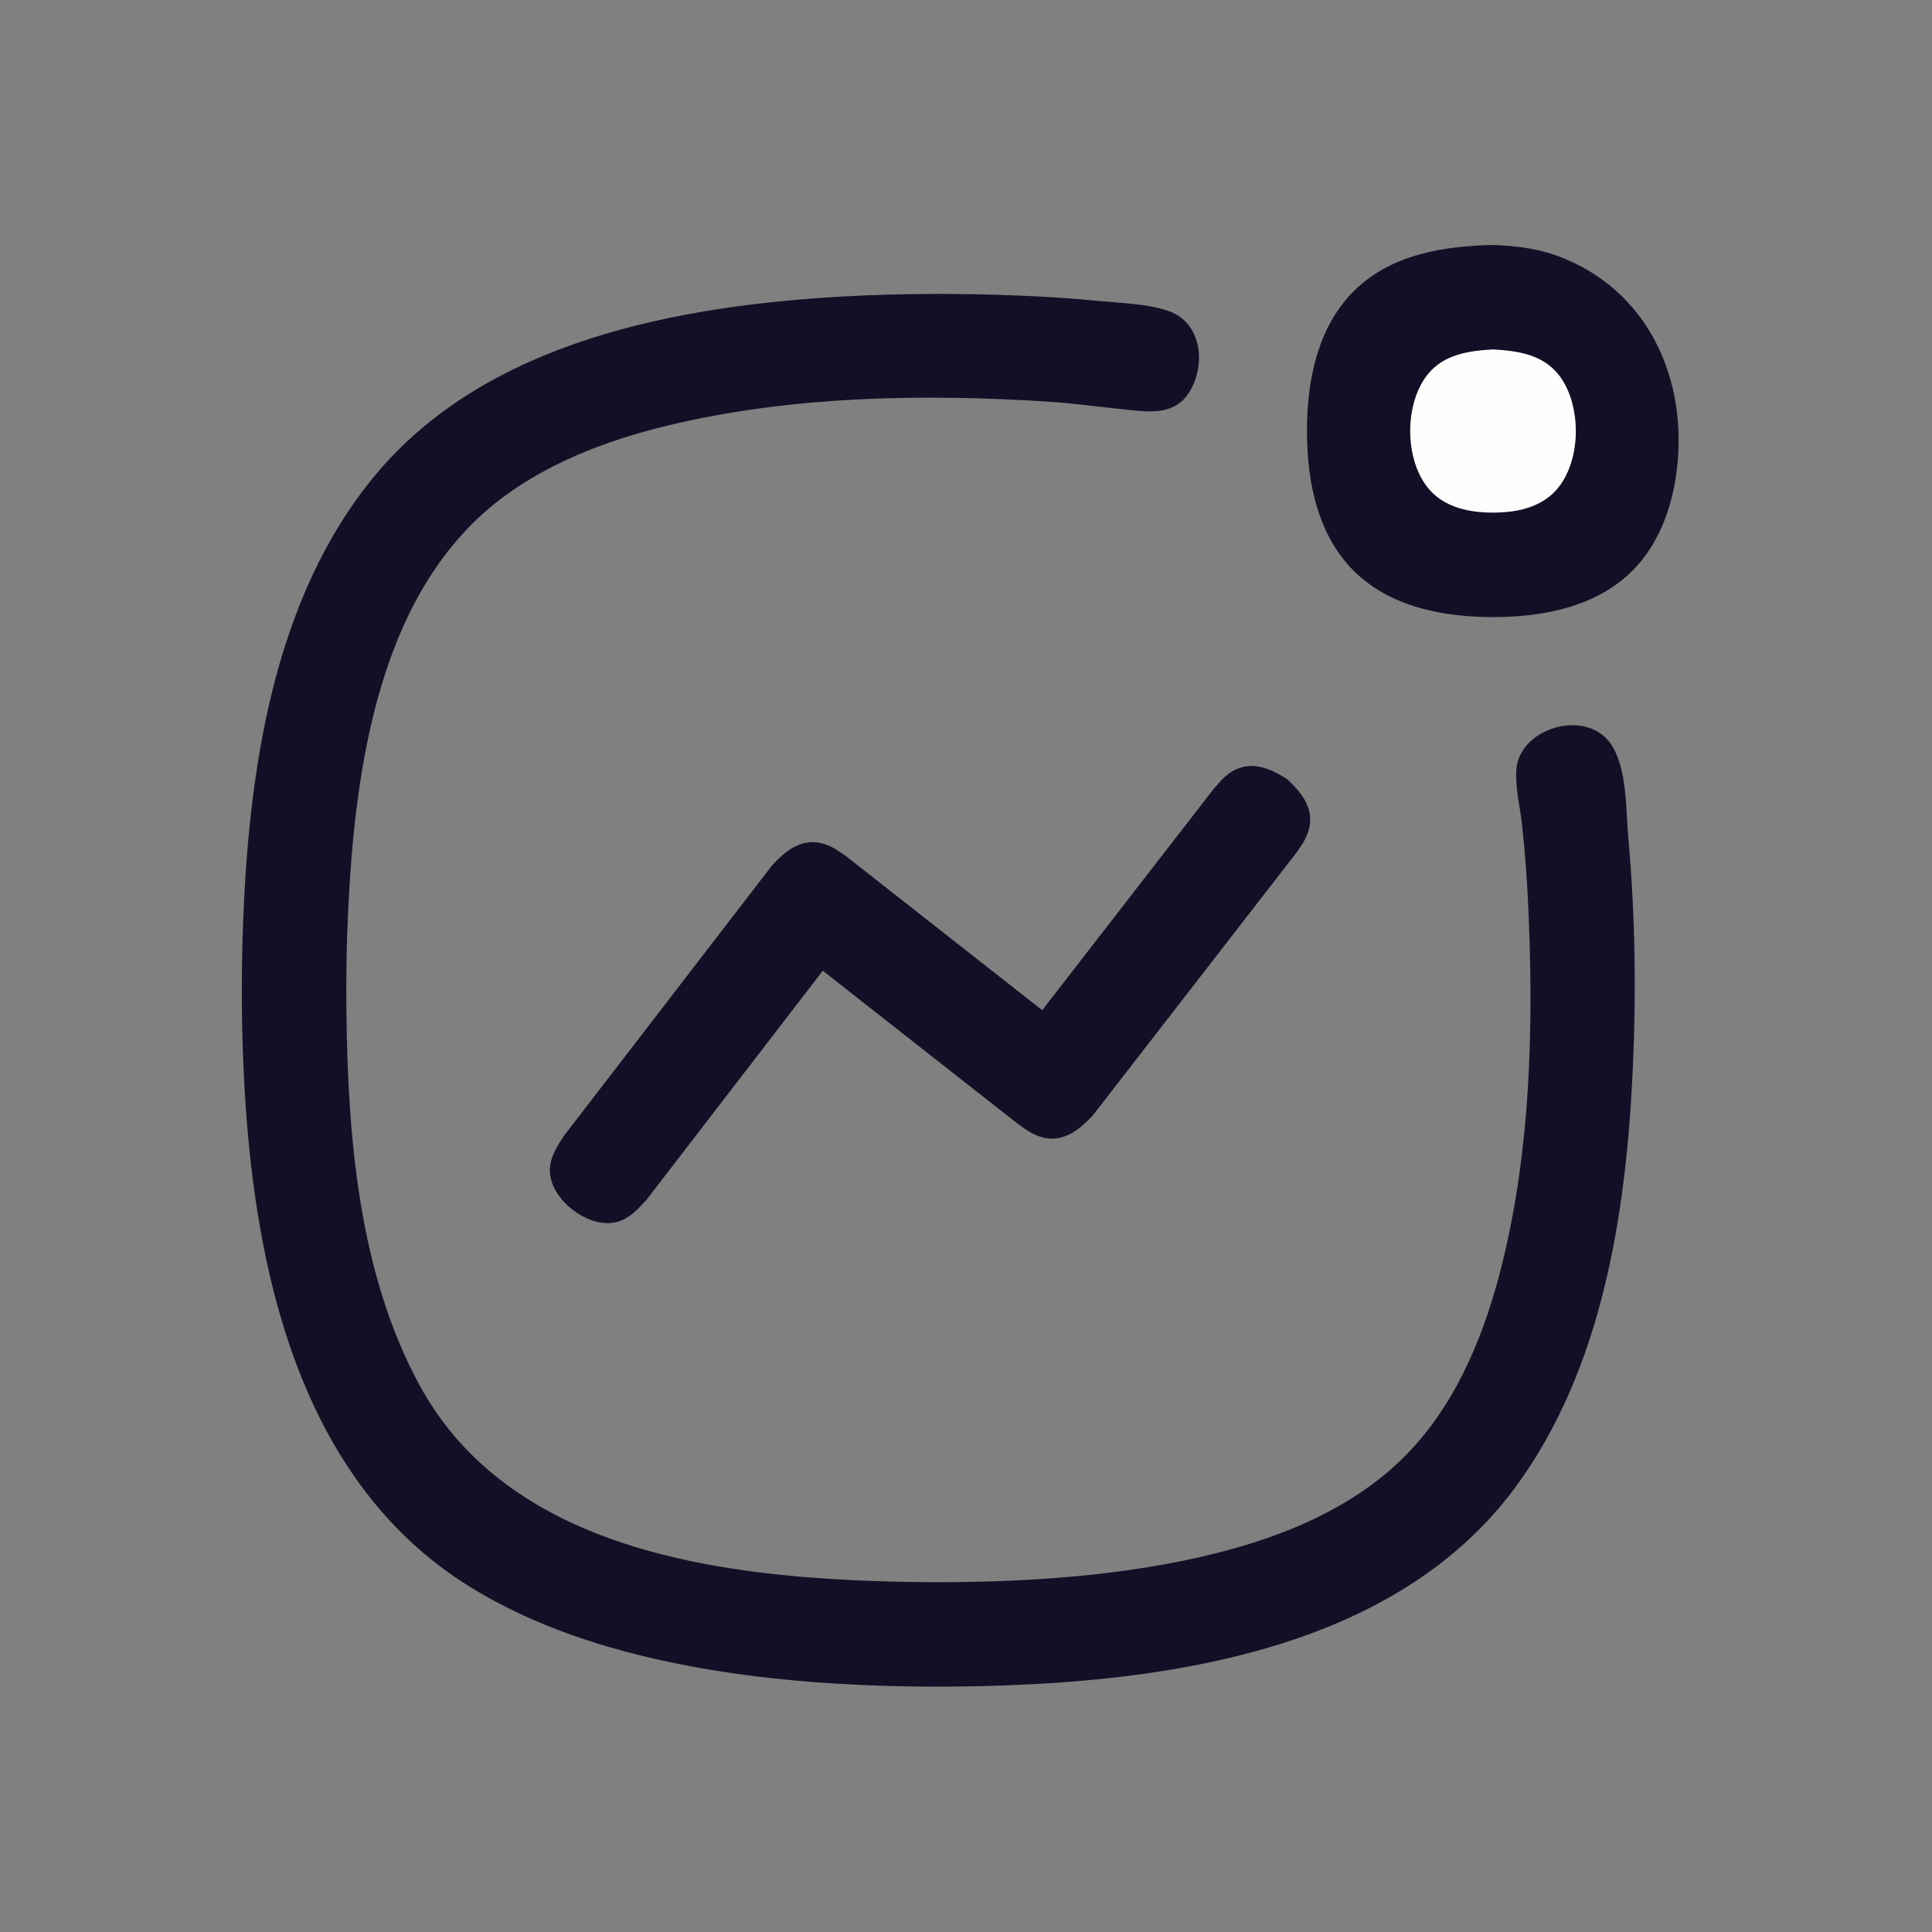 <?xml version="1.0" ?>
<svg xmlns="http://www.w3.org/2000/svg" version="1.1" width="224" height="224">
  <rect width="100%" height="100%" fill="#808080" stroke="none"/>
  <defs/>
  <g>
    <path d="M 149.248 90.344 C 149.248 90.344 149.248 90.344 149.248 90.344 C 151.344 92.297 152.757 94.398 151.326 97.274 C 151.05 97.829 150.659 98.318 150.325 98.84 C 142.442 109.013 134.559 119.185 126.677 129.358 C 124.707 131.449 122.59 132.877 119.711 131.422 C 119.158 131.143 118.671 130.749 118.151 130.413 C 110.566 124.458 102.981 118.503 95.397 112.548 C 88.584 121.4 81.773 130.251 74.961 139.103 C 73.82 140.336 72.77 141.547 70.991 141.778 C 67.989 142.169 64.184 139.241 63.793 136.239 C 63.561 134.461 64.464 133.135 65.363 131.717 C 73.418 121.25 81.474 110.784 89.529 100.317 C 91.474 98.215 93.571 96.794 96.451 98.215 C 97.007 98.49 97.497 98.879 98.02 99.211 C 105.626 105.182 113.231 111.152 120.836 117.123 C 127.475 108.556 134.114 99.989 140.753 91.421 C 141.175 90.968 141.551 90.467 142.018 90.062 C 144.446 87.958 146.834 88.802 149.248 90.344 C 149.248 90.344 149.248 90.344 149.248 90.344" stroke-width="0.0" fill="rgb(19, 15, 38)" opacity="1.0"/>
    <path d="M 173.105 28.401 C 173.105 28.401 173.105 28.401 173.105 28.401 C 175.971 28.503 178.716 28.874 181.388 29.98 C 191.773 34.282 196.0 45.116 194.236 55.698 C 193.551 59.807 191.888 63.808 188.758 66.654 C 184.543 70.486 178.62 71.546 173.105 71.546 C 167.589 71.546 161.665 70.486 157.451 66.654 C 152.826 62.451 151.531 55.973 151.531 49.975 C 151.531 43.977 152.826 37.498 157.451 33.293 C 161.734 29.399 167.536 28.537 173.105 28.401 C 173.105 28.401 173.105 28.401 173.105 28.401" stroke-width="0.0" fill="rgb(19, 15, 38)" opacity="1.0"/>
    <path d="M 173.105 40.512 C 173.105 40.512 173.105 40.512 173.105 40.512 C 170.279 40.678 167.405 41.065 165.511 43.432 C 162.592 47.081 162.78 54.542 166.562 57.566 C 168.392 59.03 170.827 59.435 173.105 59.435 C 175.382 59.435 177.817 59.03 179.645 57.566 C 183.427 54.542 183.615 47.081 180.696 43.432 C 178.804 41.065 175.93 40.678 173.105 40.512 C 173.105 40.512 173.105 40.512 173.105 40.512" stroke-width="0.0" fill="rgb(254, 254, 254)" opacity="1.0"/>
    <path d="M 108.776 34.074 C 108.776 34.074 108.776 34.074 108.776 34.074 C 115.099 34.098 121.421 34.3 127.717 34.92 C 130.243 35.169 133.127 35.223 135.537 36.079 C 139.463 37.474 139.882 42.61 137.704 45.742 C 136.349 47.69 134.146 47.827 131.991 47.632 C 128.388 47.306 124.819 46.772 121.201 46.547 C 107.135 45.67 92.576 45.909 78.778 49.02 C 71.621 50.634 64.449 53.146 58.486 57.525 C 43.894 68.243 41.136 89.123 40.351 105.866 C 40.176 109.613 40.121 113.366 40.163 117.117 C 40.323 131.674 41.559 147.605 48.667 160.644 C 59.26 180.078 84.297 182.941 104.215 183.39 C 108.718 183.491 113.226 183.449 117.725 183.238 C 123.627 182.962 129.526 182.391 135.338 181.311 C 145.576 179.409 156.422 175.859 163.684 168 C 169.181 162.052 172.262 154.23 174.177 146.47 C 177.453 133.201 177.803 119.185 177.211 105.591 C 177.067 102.283 176.836 98.978 176.477 95.685 C 176.253 93.624 175.695 91.431 175.798 89.354 C 176.044 84.402 183.846 82.093 186.722 86.199 C 188.677 88.987 188.495 93.842 188.788 97.119 C 189.579 105.931 189.715 114.834 189.322 123.669 C 188.581 140.329 185.88 158.572 175.749 172.365 C 161.761 191.41 135.206 195.031 113.273 195.503 C 108.823 195.599 104.369 195.558 99.923 195.36 C 92.718 195.04 85.513 194.306 78.44 192.872 C 70.157 191.193 61.935 188.541 54.692 184.109 C 33.547 171.172 28.896 144.384 28.146 121.507 C 28 117.048 28 112.581 28.146 108.122 C 28.74 90.016 31.488 69.57 43.471 55.131 C 56.434 39.512 78.612 35.455 97.796 34.371 C 101.454 34.166 105.113 34.094 108.776 34.074 C 108.776 34.074 108.776 34.074 108.776 34.074" stroke-width="0.0" fill="rgb(19, 15, 38)" opacity="1.0"/>
  </g>
</svg>

